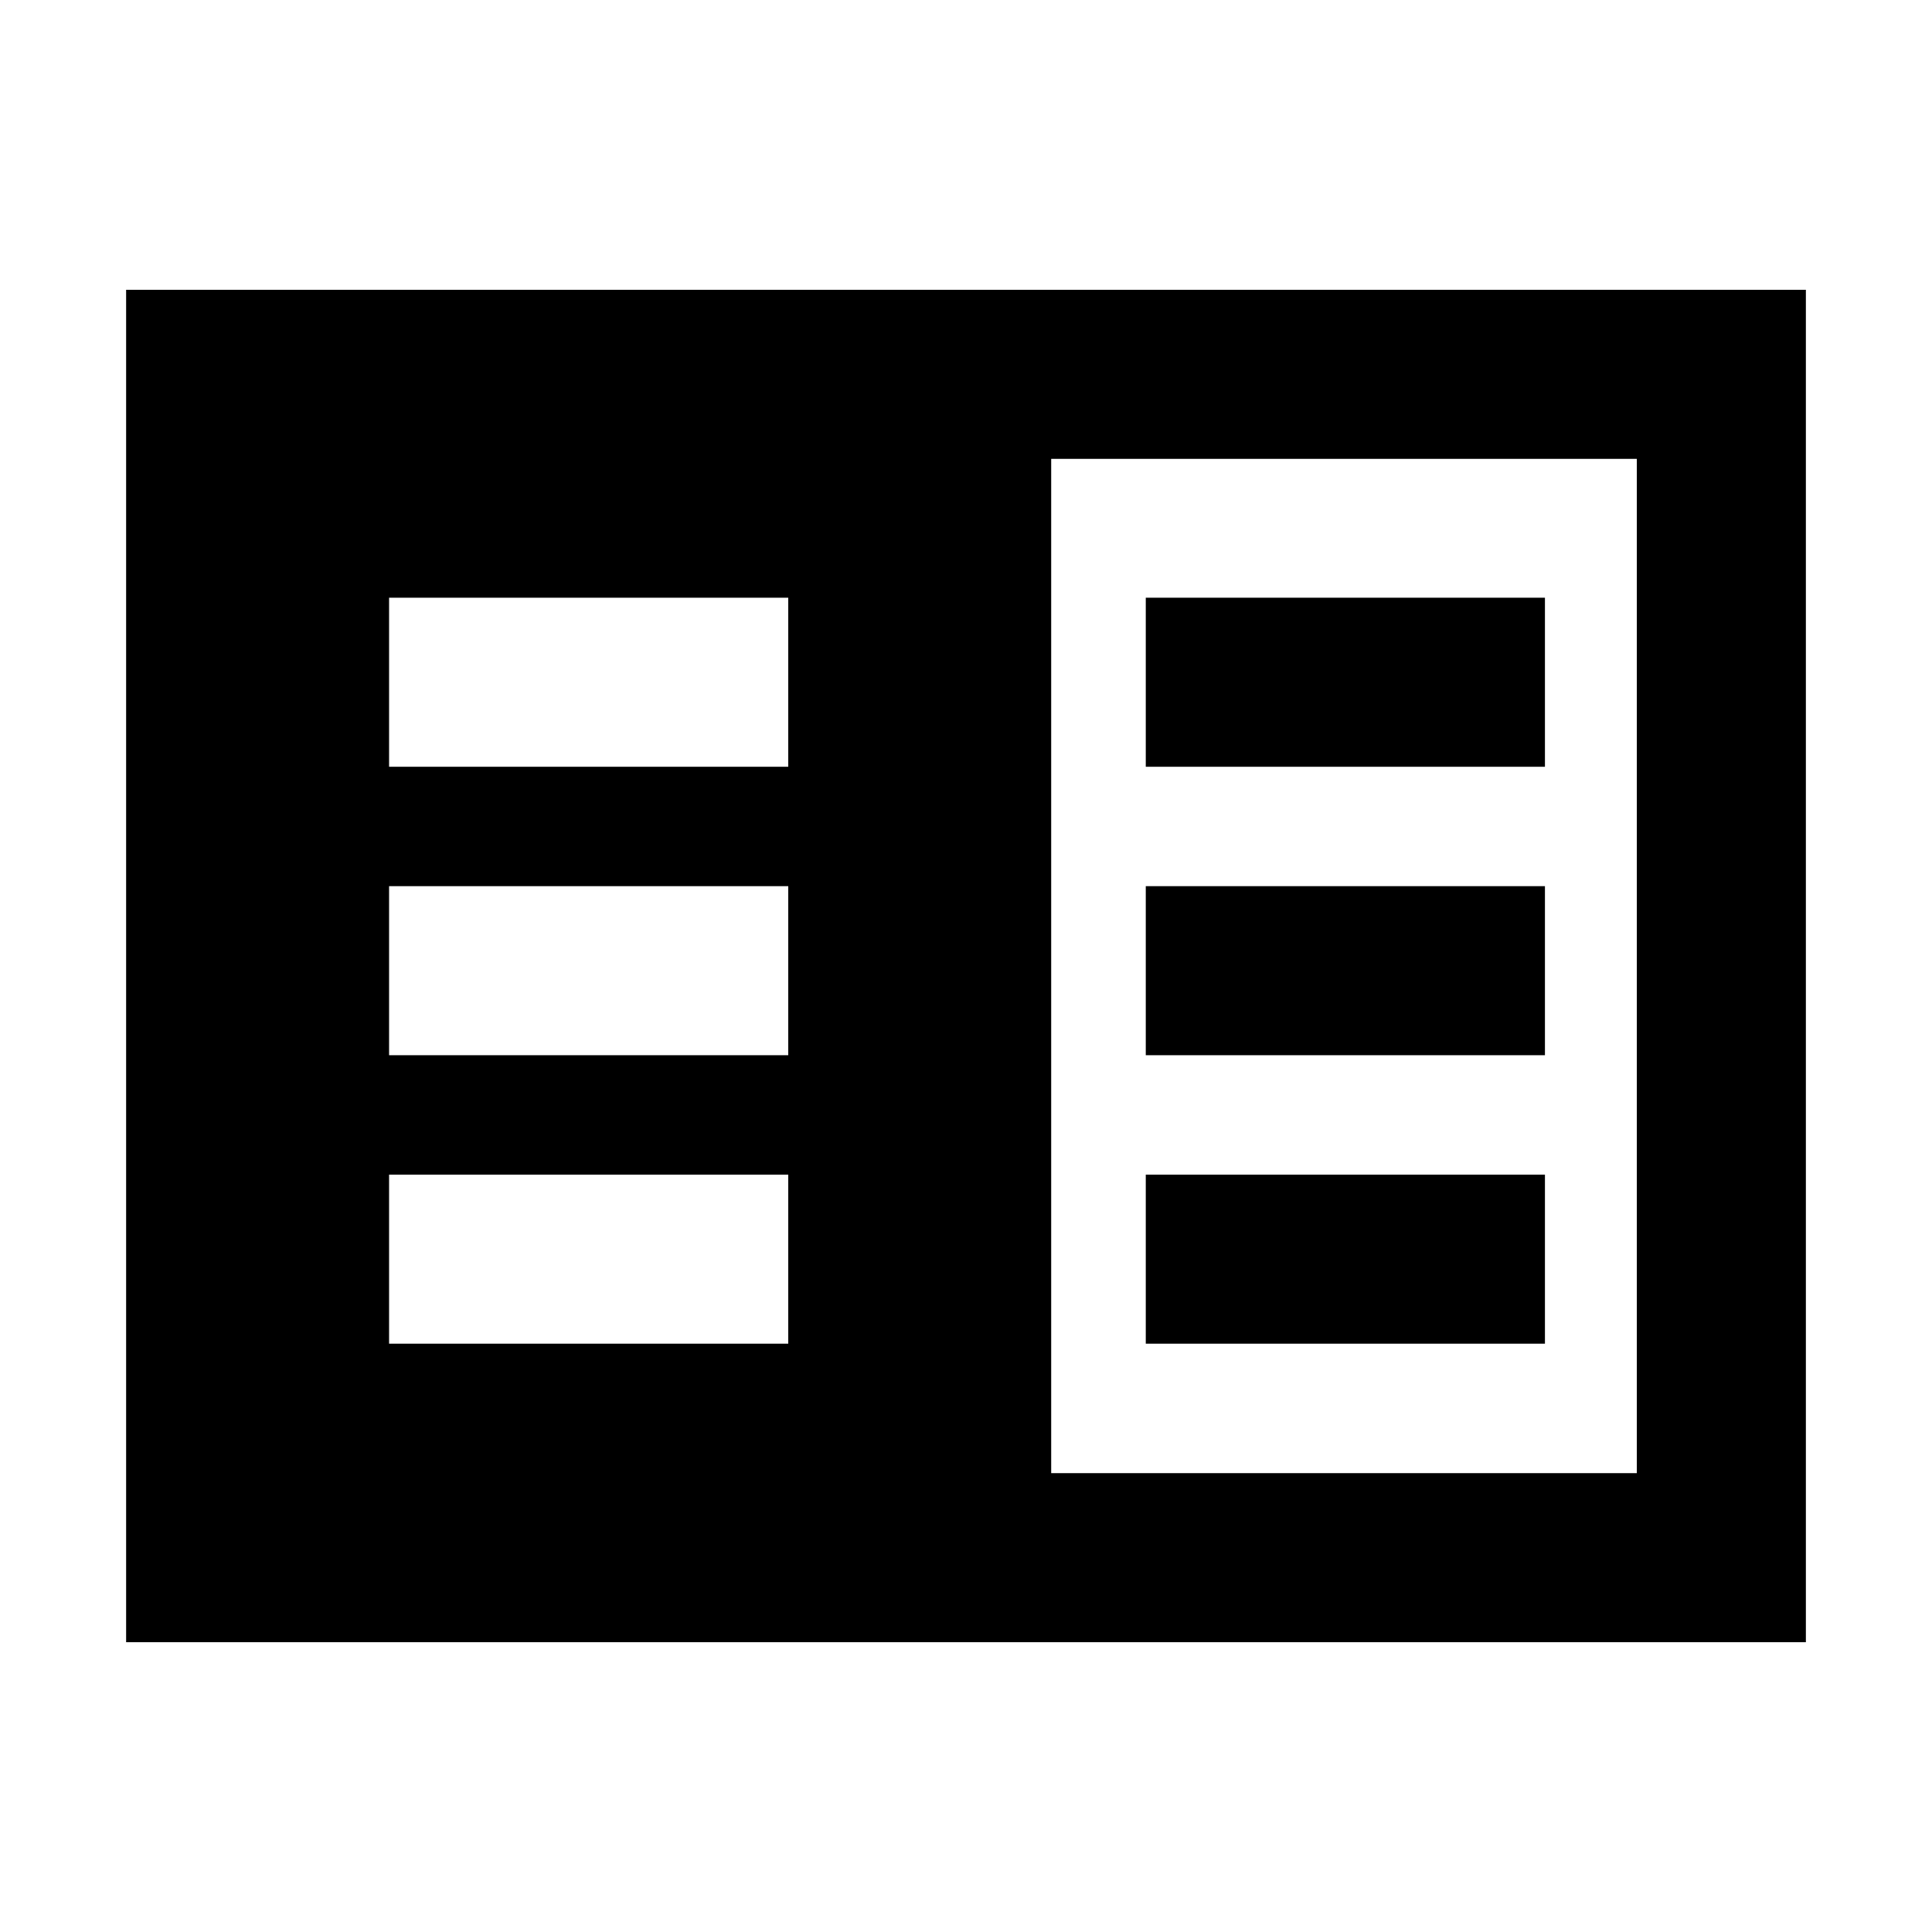 <svg xmlns="http://www.w3.org/2000/svg" height="40" viewBox="0 -960 960 960" width="40"><path d="M62.67-144v-672h834.66v672H62.67Zm459.66-84h291v-504h-291v504Zm-329-64.33h198.34v-84H193.33v84Zm0-143.34h198.34v-84H193.33v84Zm0-143.33h198.34v-84H193.33v84Zm376 286.67h198.34v-84H569.33v84Zm0-143.34h198.34v-84H569.33v84Zm0-143.33h198.34v-84H569.33v84Z"/></svg>